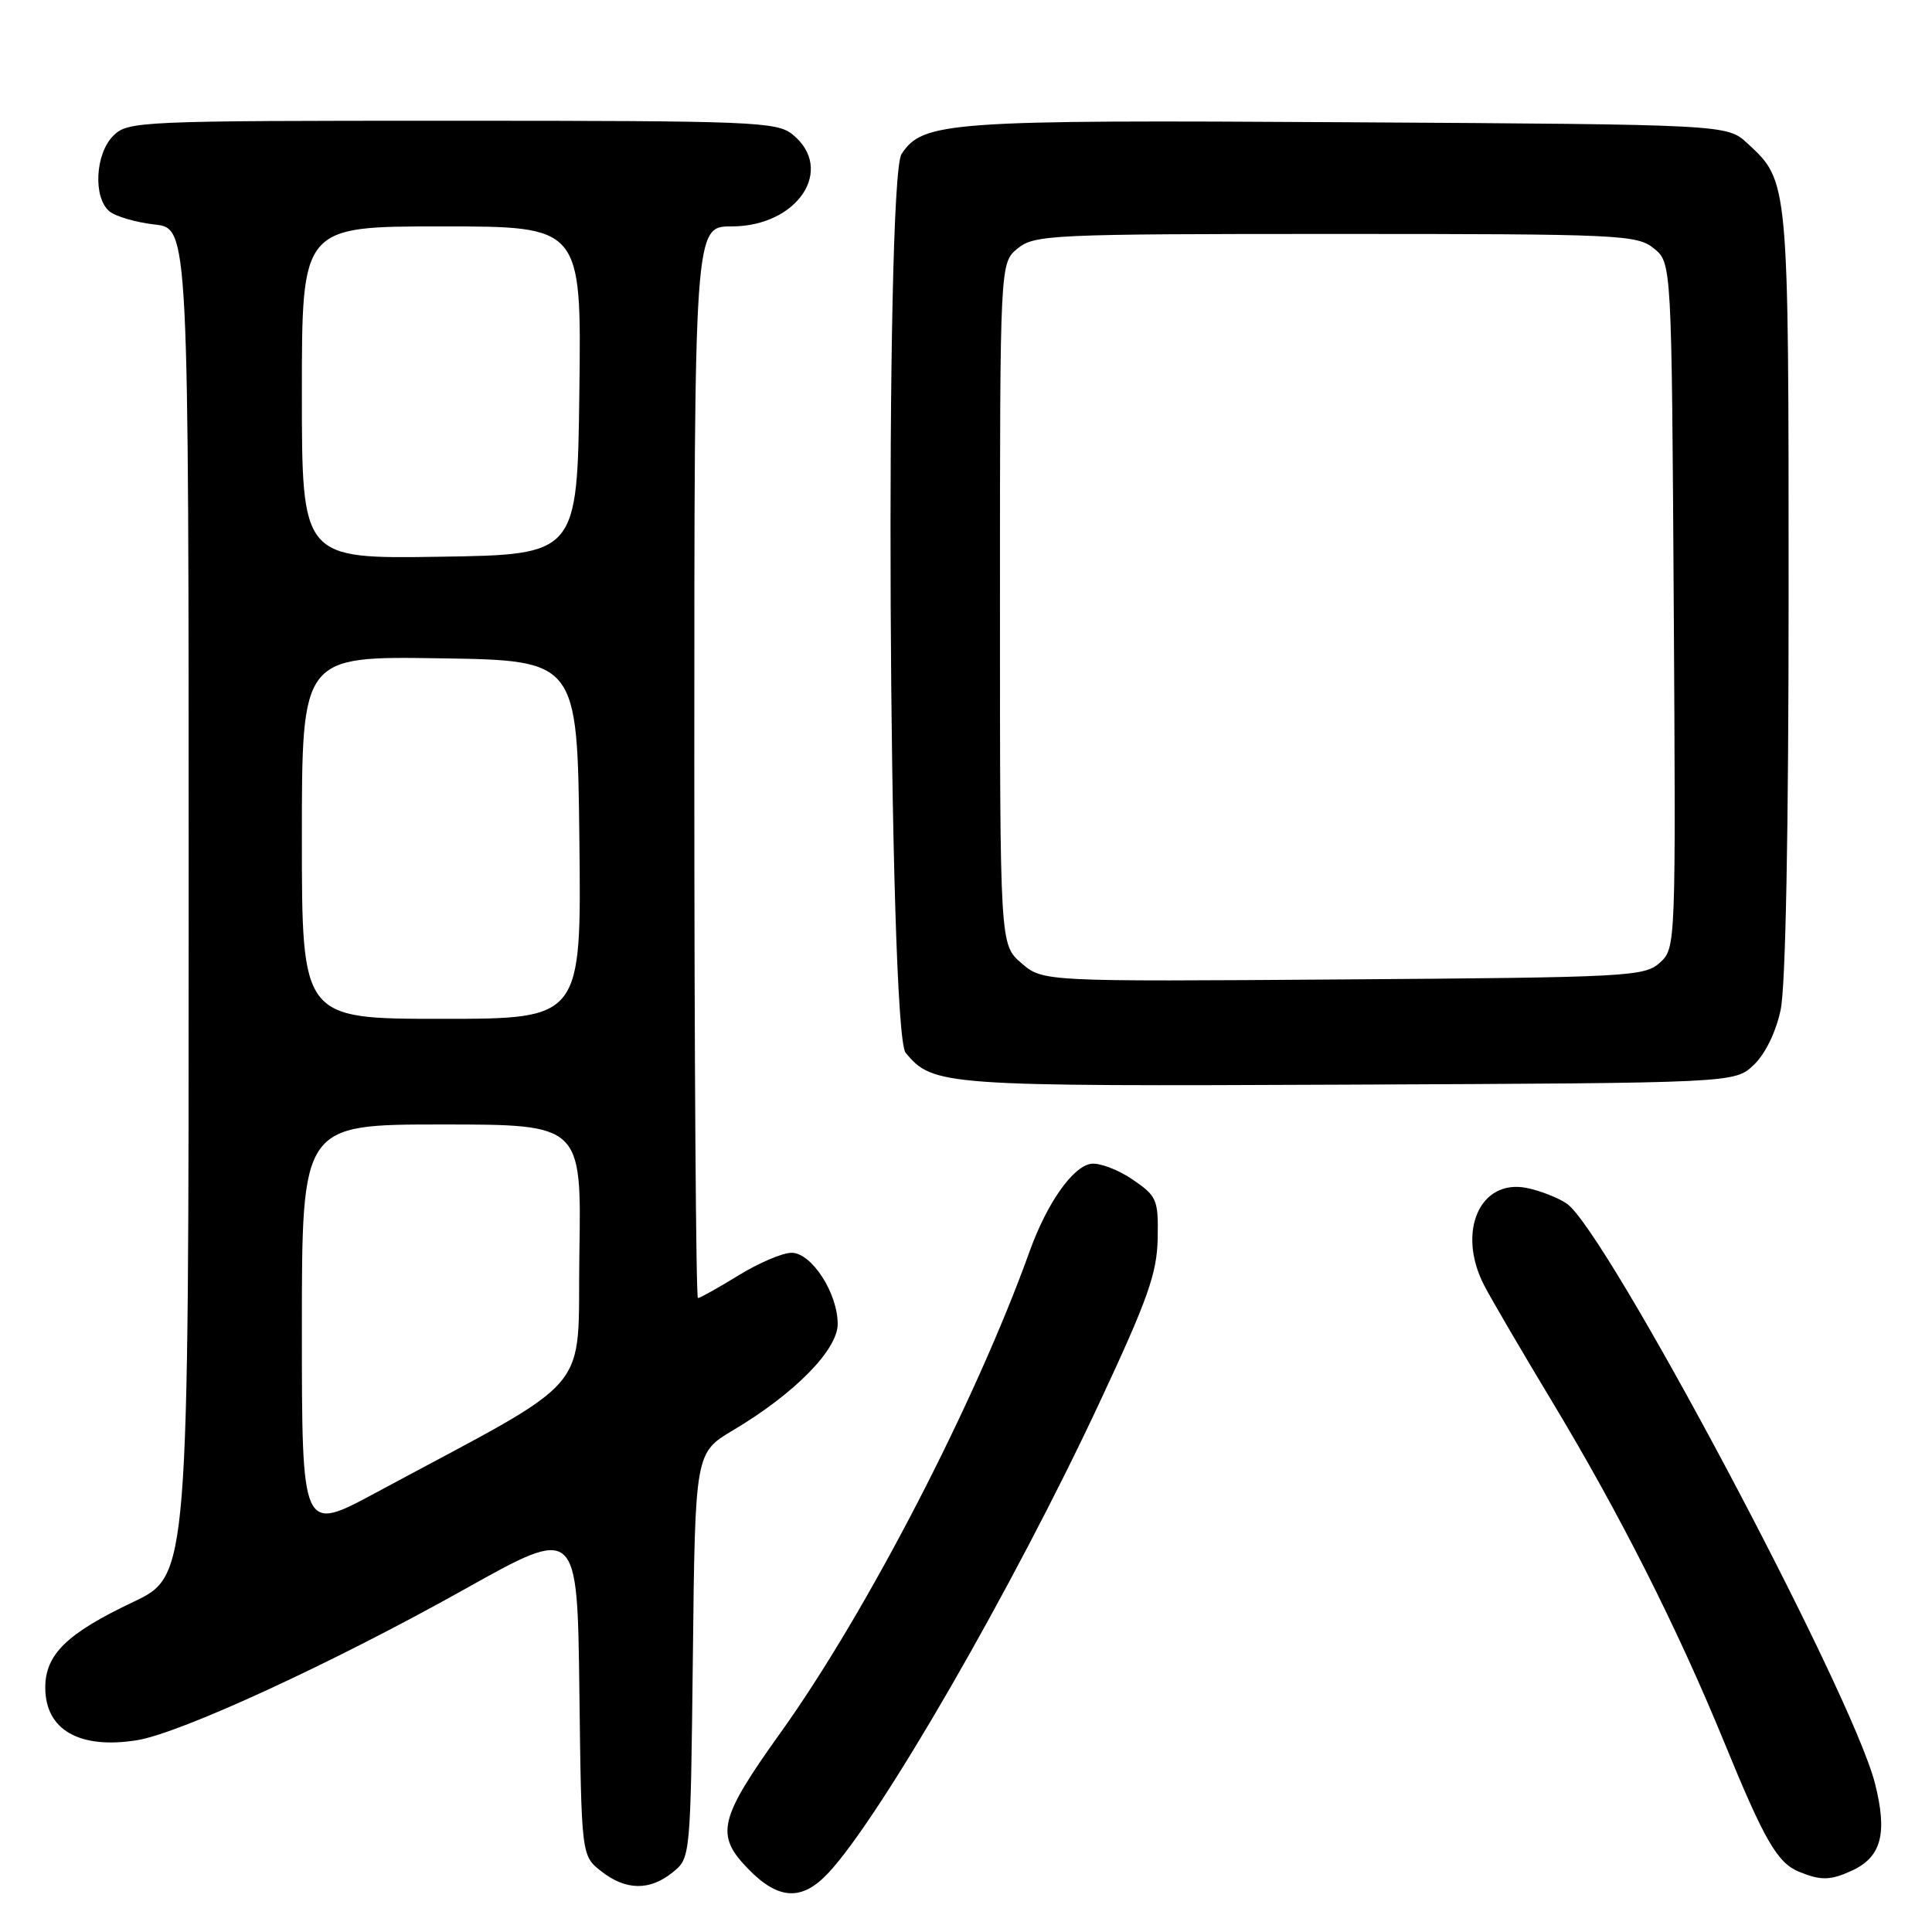 <?xml version="1.0" encoding="UTF-8" standalone="no"?>
<!DOCTYPE svg PUBLIC "-//W3C//DTD SVG 1.1//EN" "http://www.w3.org/Graphics/SVG/1.1/DTD/svg11.dtd" >
<svg xmlns="http://www.w3.org/2000/svg" xmlns:xlink="http://www.w3.org/1999/xlink" version="1.1" viewBox="0 0 256 256">
 <g >
 <path fill="currentColor"
d=" M 109.69 248.25 C 116.60 240.94 134.26 210.33 145.74 185.75 C 152.10 172.14 153.31 168.71 153.40 164.10 C 153.49 158.93 153.31 158.50 150.04 156.27 C 148.14 154.98 145.68 154.05 144.57 154.21 C 142.15 154.56 138.72 159.44 136.43 165.81 C 129.23 185.84 114.88 213.57 103.49 229.50 C 95.26 241.00 94.74 243.11 99.10 247.60 C 103.11 251.74 106.21 251.93 109.69 248.25 Z  M 89.14 248.09 C 91.50 246.18 91.50 246.17 91.81 219.34 C 92.11 192.50 92.11 192.50 97.16 189.50 C 105.27 184.68 111.00 178.86 111.00 175.43 C 110.99 171.32 107.54 166.00 104.88 166.00 C 103.69 166.00 100.53 167.35 97.85 169.00 C 95.16 170.65 92.75 172.00 92.48 172.00 C 92.22 172.00 92.00 140.05 92.00 101.00 C 92.00 30.00 92.00 30.00 96.94 30.00 C 105.70 30.00 110.72 22.43 105.01 17.81 C 102.93 16.13 99.79 16.00 59.89 16.00 C 18.33 16.00 16.94 16.06 15.00 18.00 C 12.61 20.39 12.32 26.19 14.50 28.00 C 15.33 28.69 18.03 29.47 20.50 29.75 C 25.00 30.26 25.00 30.26 25.00 119.52 C 25.00 208.78 25.00 208.78 17.65 212.27 C 8.84 216.45 6.00 219.22 6.00 223.62 C 6.00 229.21 10.52 231.81 18.14 230.59 C 23.89 229.67 44.10 220.36 61.58 210.57 C 76.50 202.22 76.50 202.22 76.77 224.05 C 77.04 245.88 77.04 245.88 79.65 247.94 C 82.92 250.51 86.09 250.56 89.14 248.09 Z  M 245.34 247.89 C 249.30 246.09 250.13 242.96 248.44 236.30 C 245.38 224.25 212.71 162.82 207.57 159.46 C 206.38 158.67 204.00 157.75 202.30 157.41 C 196.09 156.17 193.00 163.21 196.65 170.30 C 197.56 172.06 201.63 179.03 205.70 185.78 C 214.68 200.70 222.25 215.69 228.49 230.91 C 233.83 243.95 235.52 246.86 238.43 248.04 C 241.30 249.20 242.53 249.17 245.34 247.89 Z  M 232.36 141.13 C 233.88 139.70 235.31 136.80 235.94 133.83 C 236.61 130.74 237.00 110.11 237.00 78.42 C 237.00 23.80 237.02 24.05 231.55 19.00 C 228.84 16.50 228.84 16.50 178.67 16.20 C 125.57 15.87 122.29 16.11 119.46 20.41 C 117.20 23.88 117.70 136.73 120.00 139.50 C 123.63 143.87 124.85 143.96 178.67 143.72 C 229.84 143.50 229.84 143.50 232.36 141.13 Z  M 40.00 176.04 C 40.00 149.00 40.00 149.00 58.52 149.00 C 77.05 149.00 77.05 149.00 76.77 166.10 C 76.47 185.23 79.28 181.92 49.75 197.82 C 40.00 203.07 40.00 203.07 40.00 176.04 Z  M 40.00 110.98 C 40.00 86.95 40.00 86.95 58.25 87.23 C 76.50 87.50 76.50 87.50 76.77 111.25 C 77.04 135.00 77.04 135.00 58.52 135.00 C 40.00 135.00 40.00 135.00 40.00 110.98 Z  M 40.00 52.02 C 40.00 30.00 40.00 30.00 58.52 30.00 C 77.04 30.00 77.04 30.00 76.77 51.75 C 76.50 73.50 76.50 73.50 58.25 73.77 C 40.00 74.05 40.00 74.05 40.00 52.02 Z  M 135.34 127.62 C 132.50 125.17 132.50 125.17 132.50 80.00 C 132.50 34.82 132.50 34.82 134.86 32.91 C 137.10 31.10 139.32 31.00 177.00 31.00 C 214.67 31.00 216.90 31.10 219.14 32.91 C 221.50 34.82 221.50 34.82 221.78 80.23 C 222.06 125.48 222.05 125.64 219.93 127.57 C 217.90 129.40 215.70 129.51 177.99 129.78 C 138.19 130.07 138.19 130.07 135.34 127.62 Z "/>
</g>
</svg>